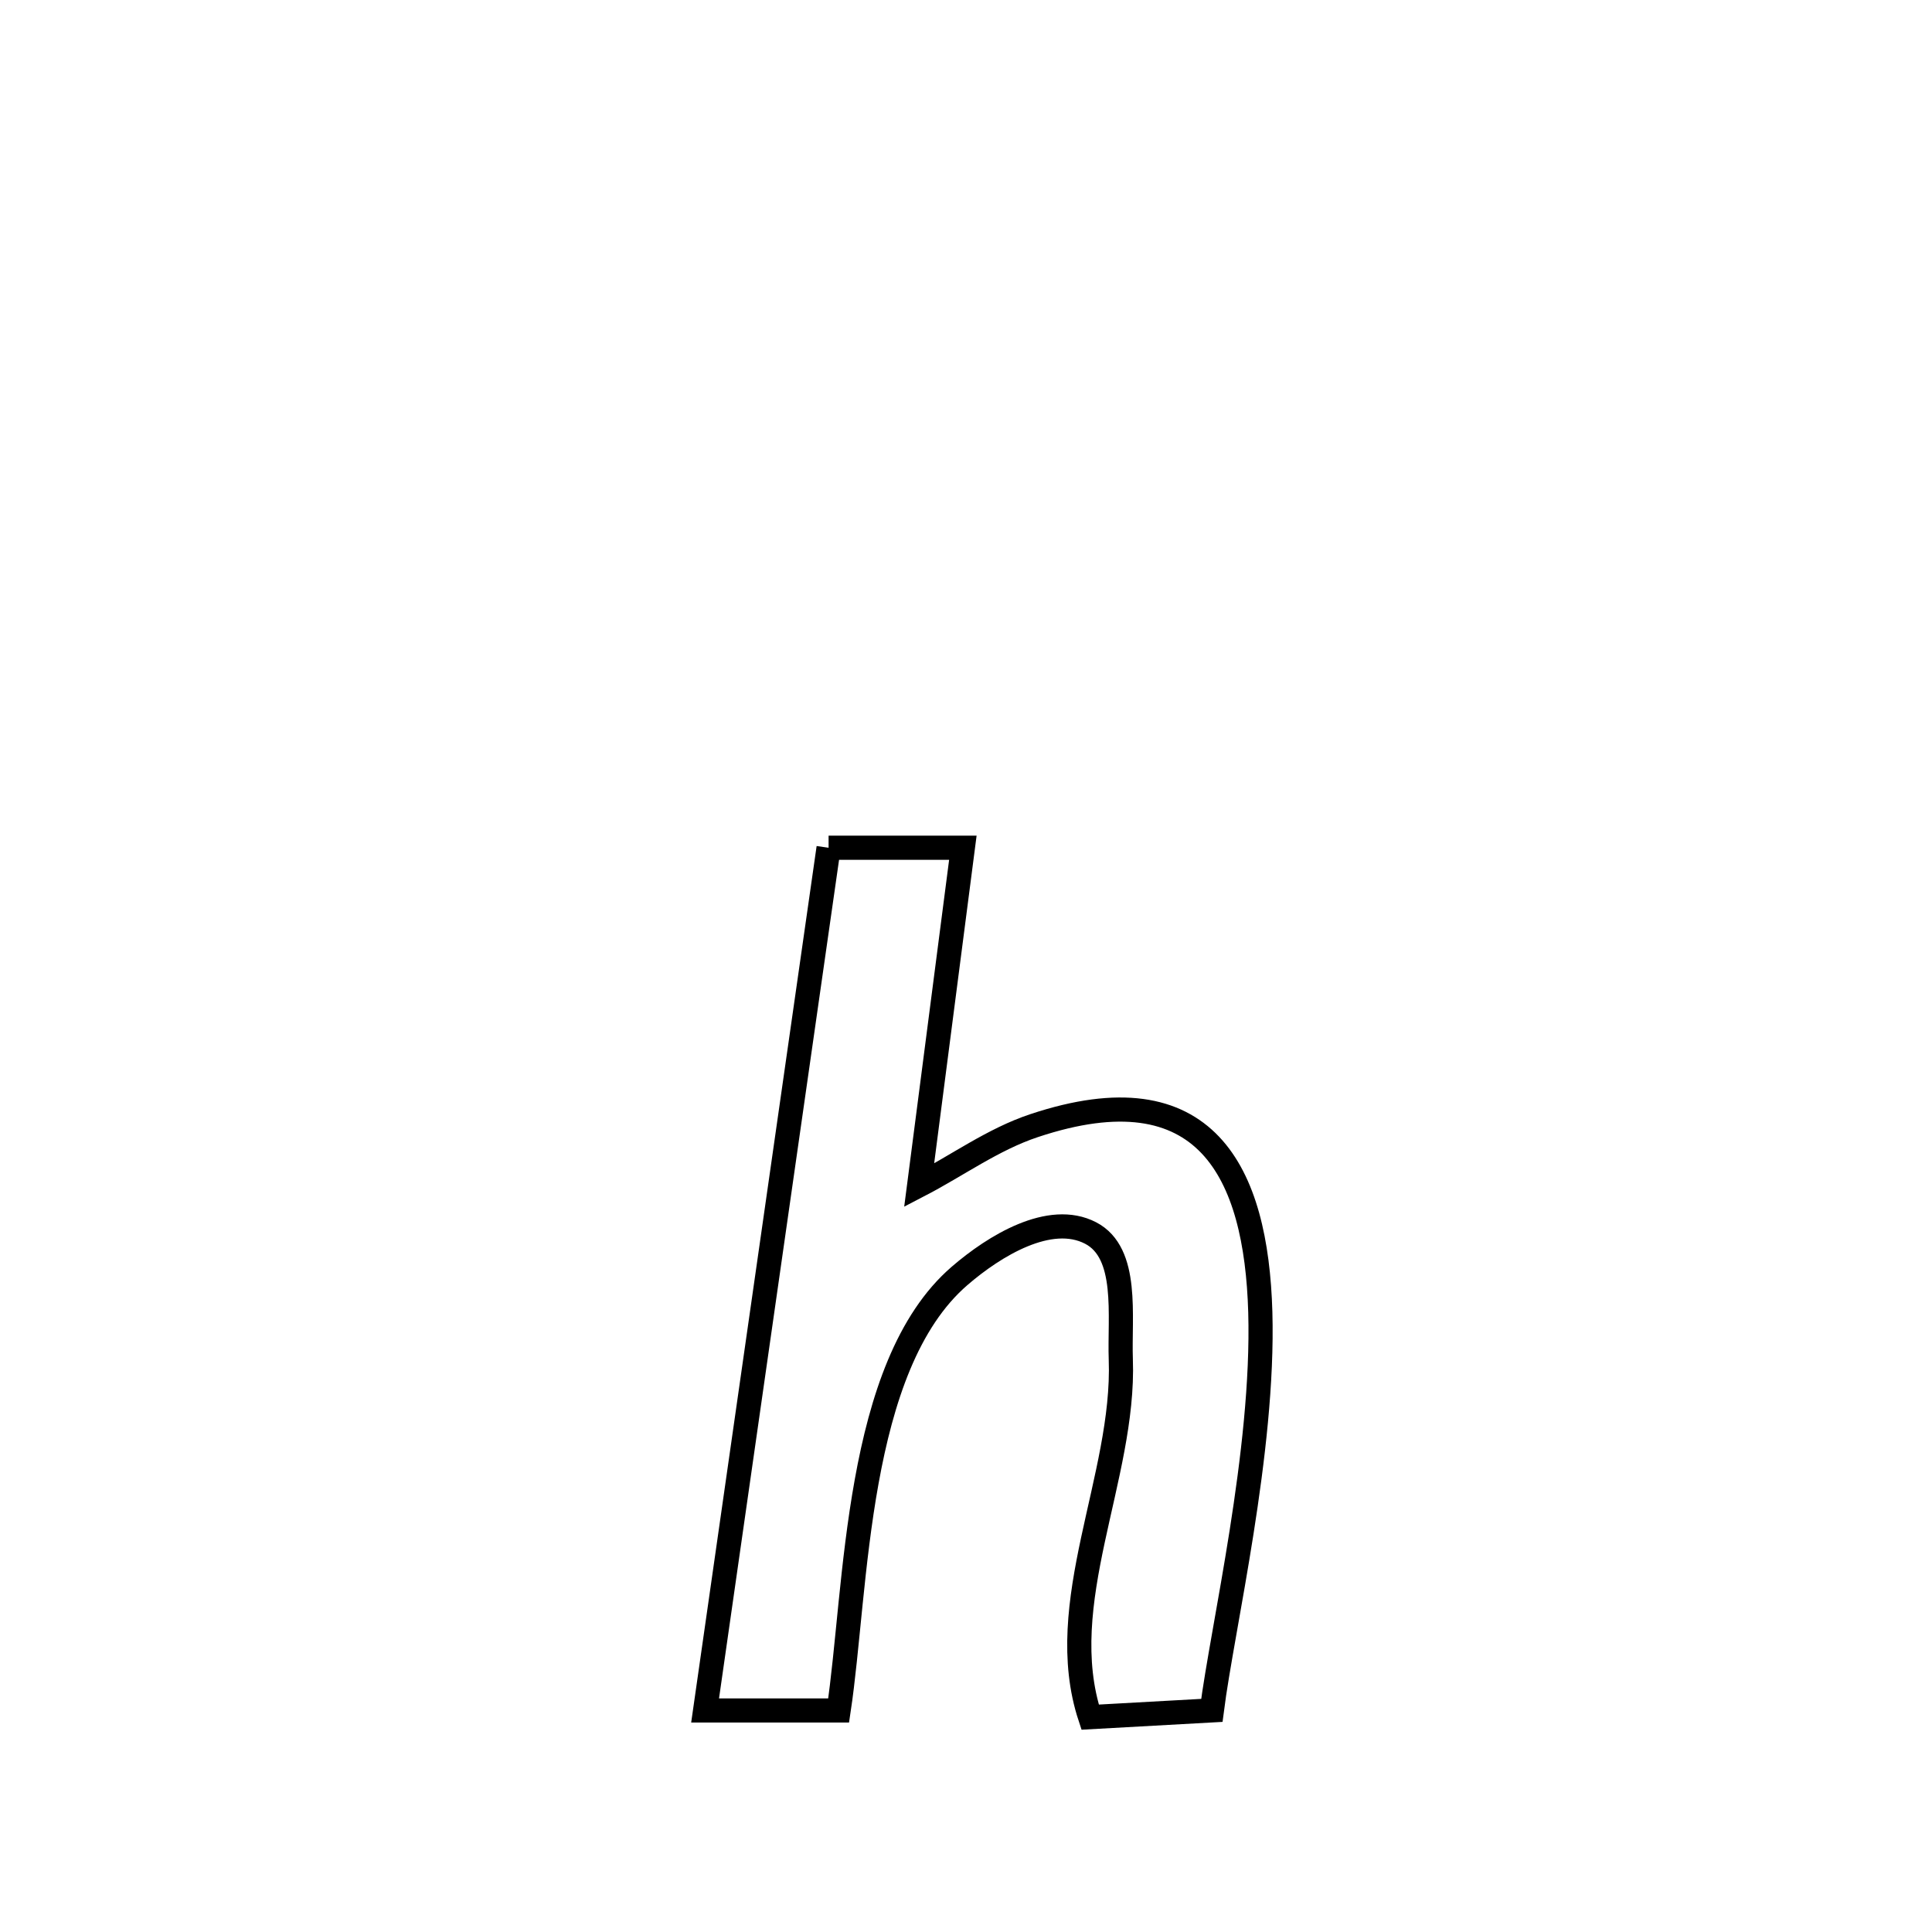 <svg xmlns="http://www.w3.org/2000/svg" viewBox="0.0 0.0 24.0 24.0" height="200px" width="200px"><path fill="none" stroke="black" stroke-width=".3" stroke-opacity="1.0"  filling="0" d="M10.293 10.531 L10.293 10.531 C10.849 10.531 11.405 10.531 11.961 10.531 L11.961 10.531 C11.78 11.929 11.599 13.327 11.418 14.724 L11.418 14.724 C11.894 14.477 12.337 14.152 12.846 13.983 C14.987 13.27 15.606 14.566 15.656 16.3 C15.705 18.034 15.187 20.206 15.054 21.247 L15.054 21.247 C14.55 21.275 14.046 21.303 13.542 21.331 L13.542 21.331 C13.075 19.917 13.976 18.351 13.923 16.888 C13.904 16.35 14.026 15.565 13.548 15.317 C13.042 15.054 12.353 15.476 11.921 15.849 C10.618 16.972 10.646 19.734 10.418 21.248 L10.418 21.248 C9.865 21.248 9.312 21.248 8.759 21.248 L8.759 21.248 C9.014 19.462 9.27 17.676 9.526 15.89 C9.781 14.103 10.037 12.317 10.293 10.531 L10.293 10.531"></path></svg>